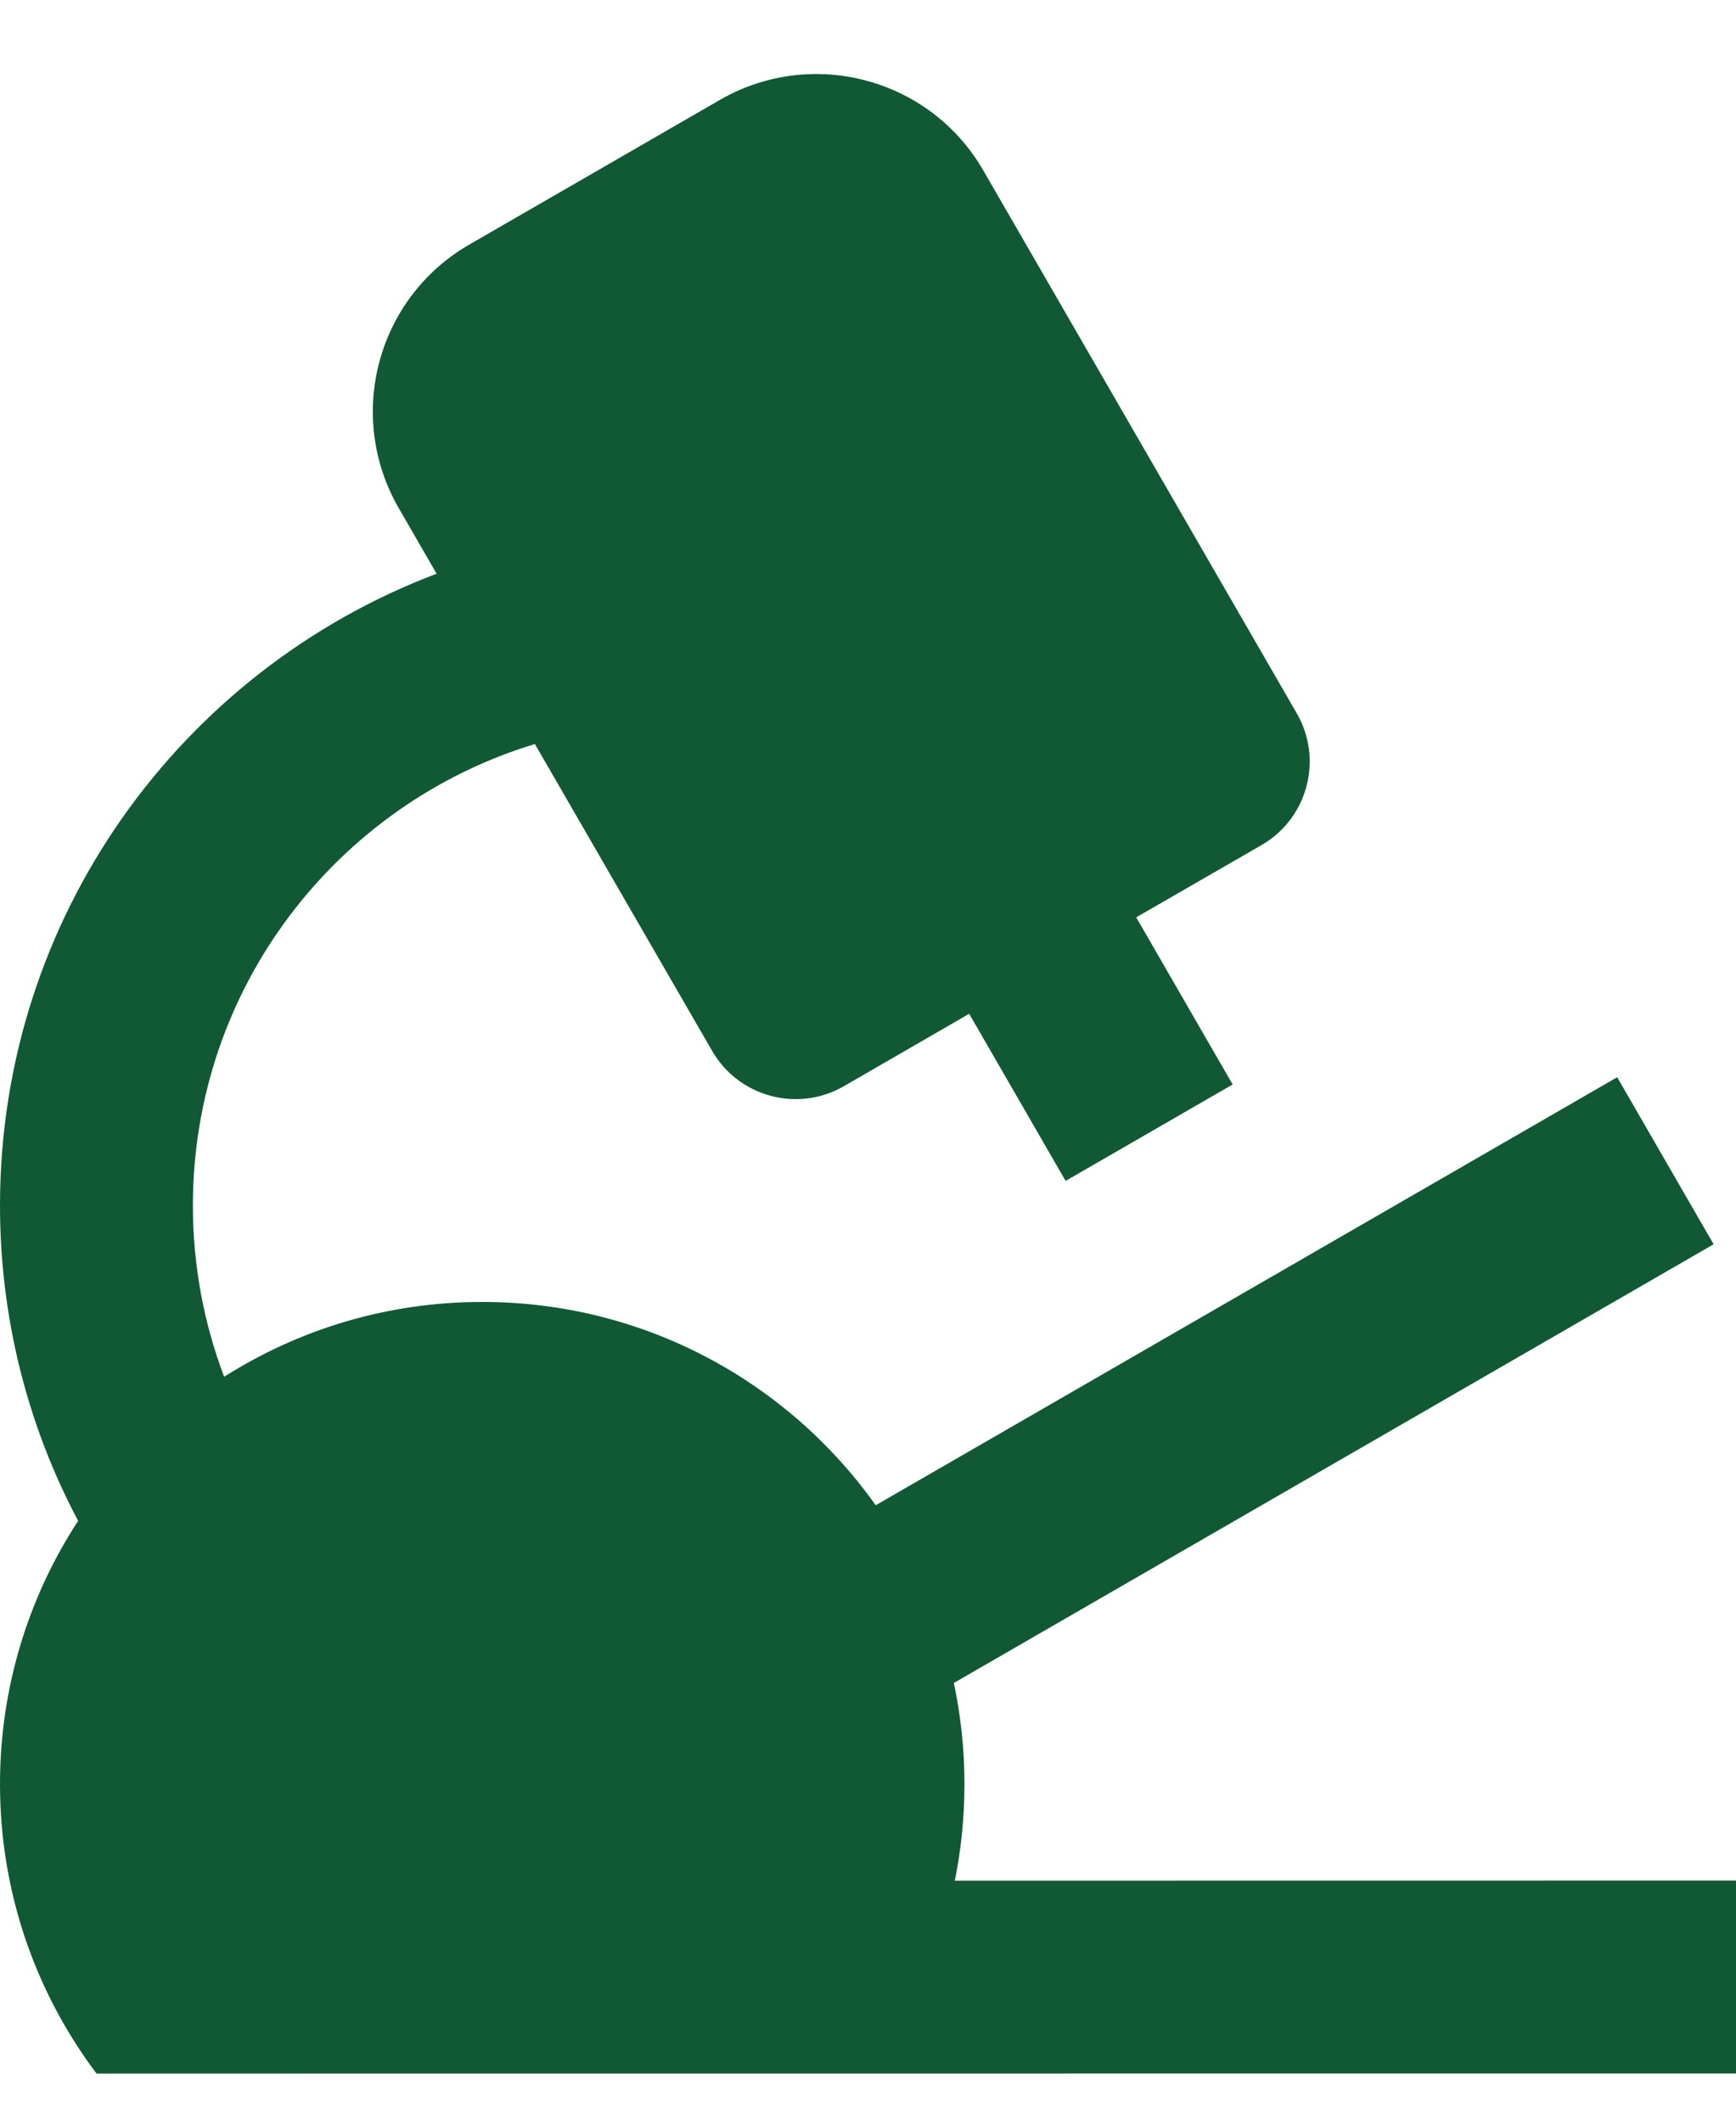 <svg width="18" height="22" viewBox="0 0 18 22" fill="none" xmlns="http://www.w3.org/2000/svg">
<path d="M10.196 1.768L13.446 7.397C13.722 7.875 13.558 8.487 13.08 8.763L11.781 9.512L12.781 11.245L11.049 12.245L10.049 10.512L8.75 11.263C8.272 11.539 7.66 11.375 7.384 10.897L5.546 7.715C3.494 8.337 2 10.244 2 12.5C2 13.125 2.115 13.724 2.324 14.276C3.099 13.784 4.016 13.5 5 13.5C6.684 13.5 8.174 14.332 9.08 15.608L16.768 11.17L17.768 12.902L9.89 17.451C9.962 17.789 10 18.14 10 18.5C10 18.843 9.966 19.177 9.9 19.501L18 19.5V21.5L1.001 21.501C0.372 20.665 0 19.626 0 18.5C0 17.493 0.298 16.555 0.81 15.77C0.293 14.795 0 13.681 0 12.5C0 9.505 1.881 6.949 4.527 5.949L4.134 5.268C3.582 4.311 3.909 3.088 4.866 2.536L7.464 1.036C8.421 0.484 9.644 0.811 10.196 1.768Z" fill="#115934"/>
</svg>
